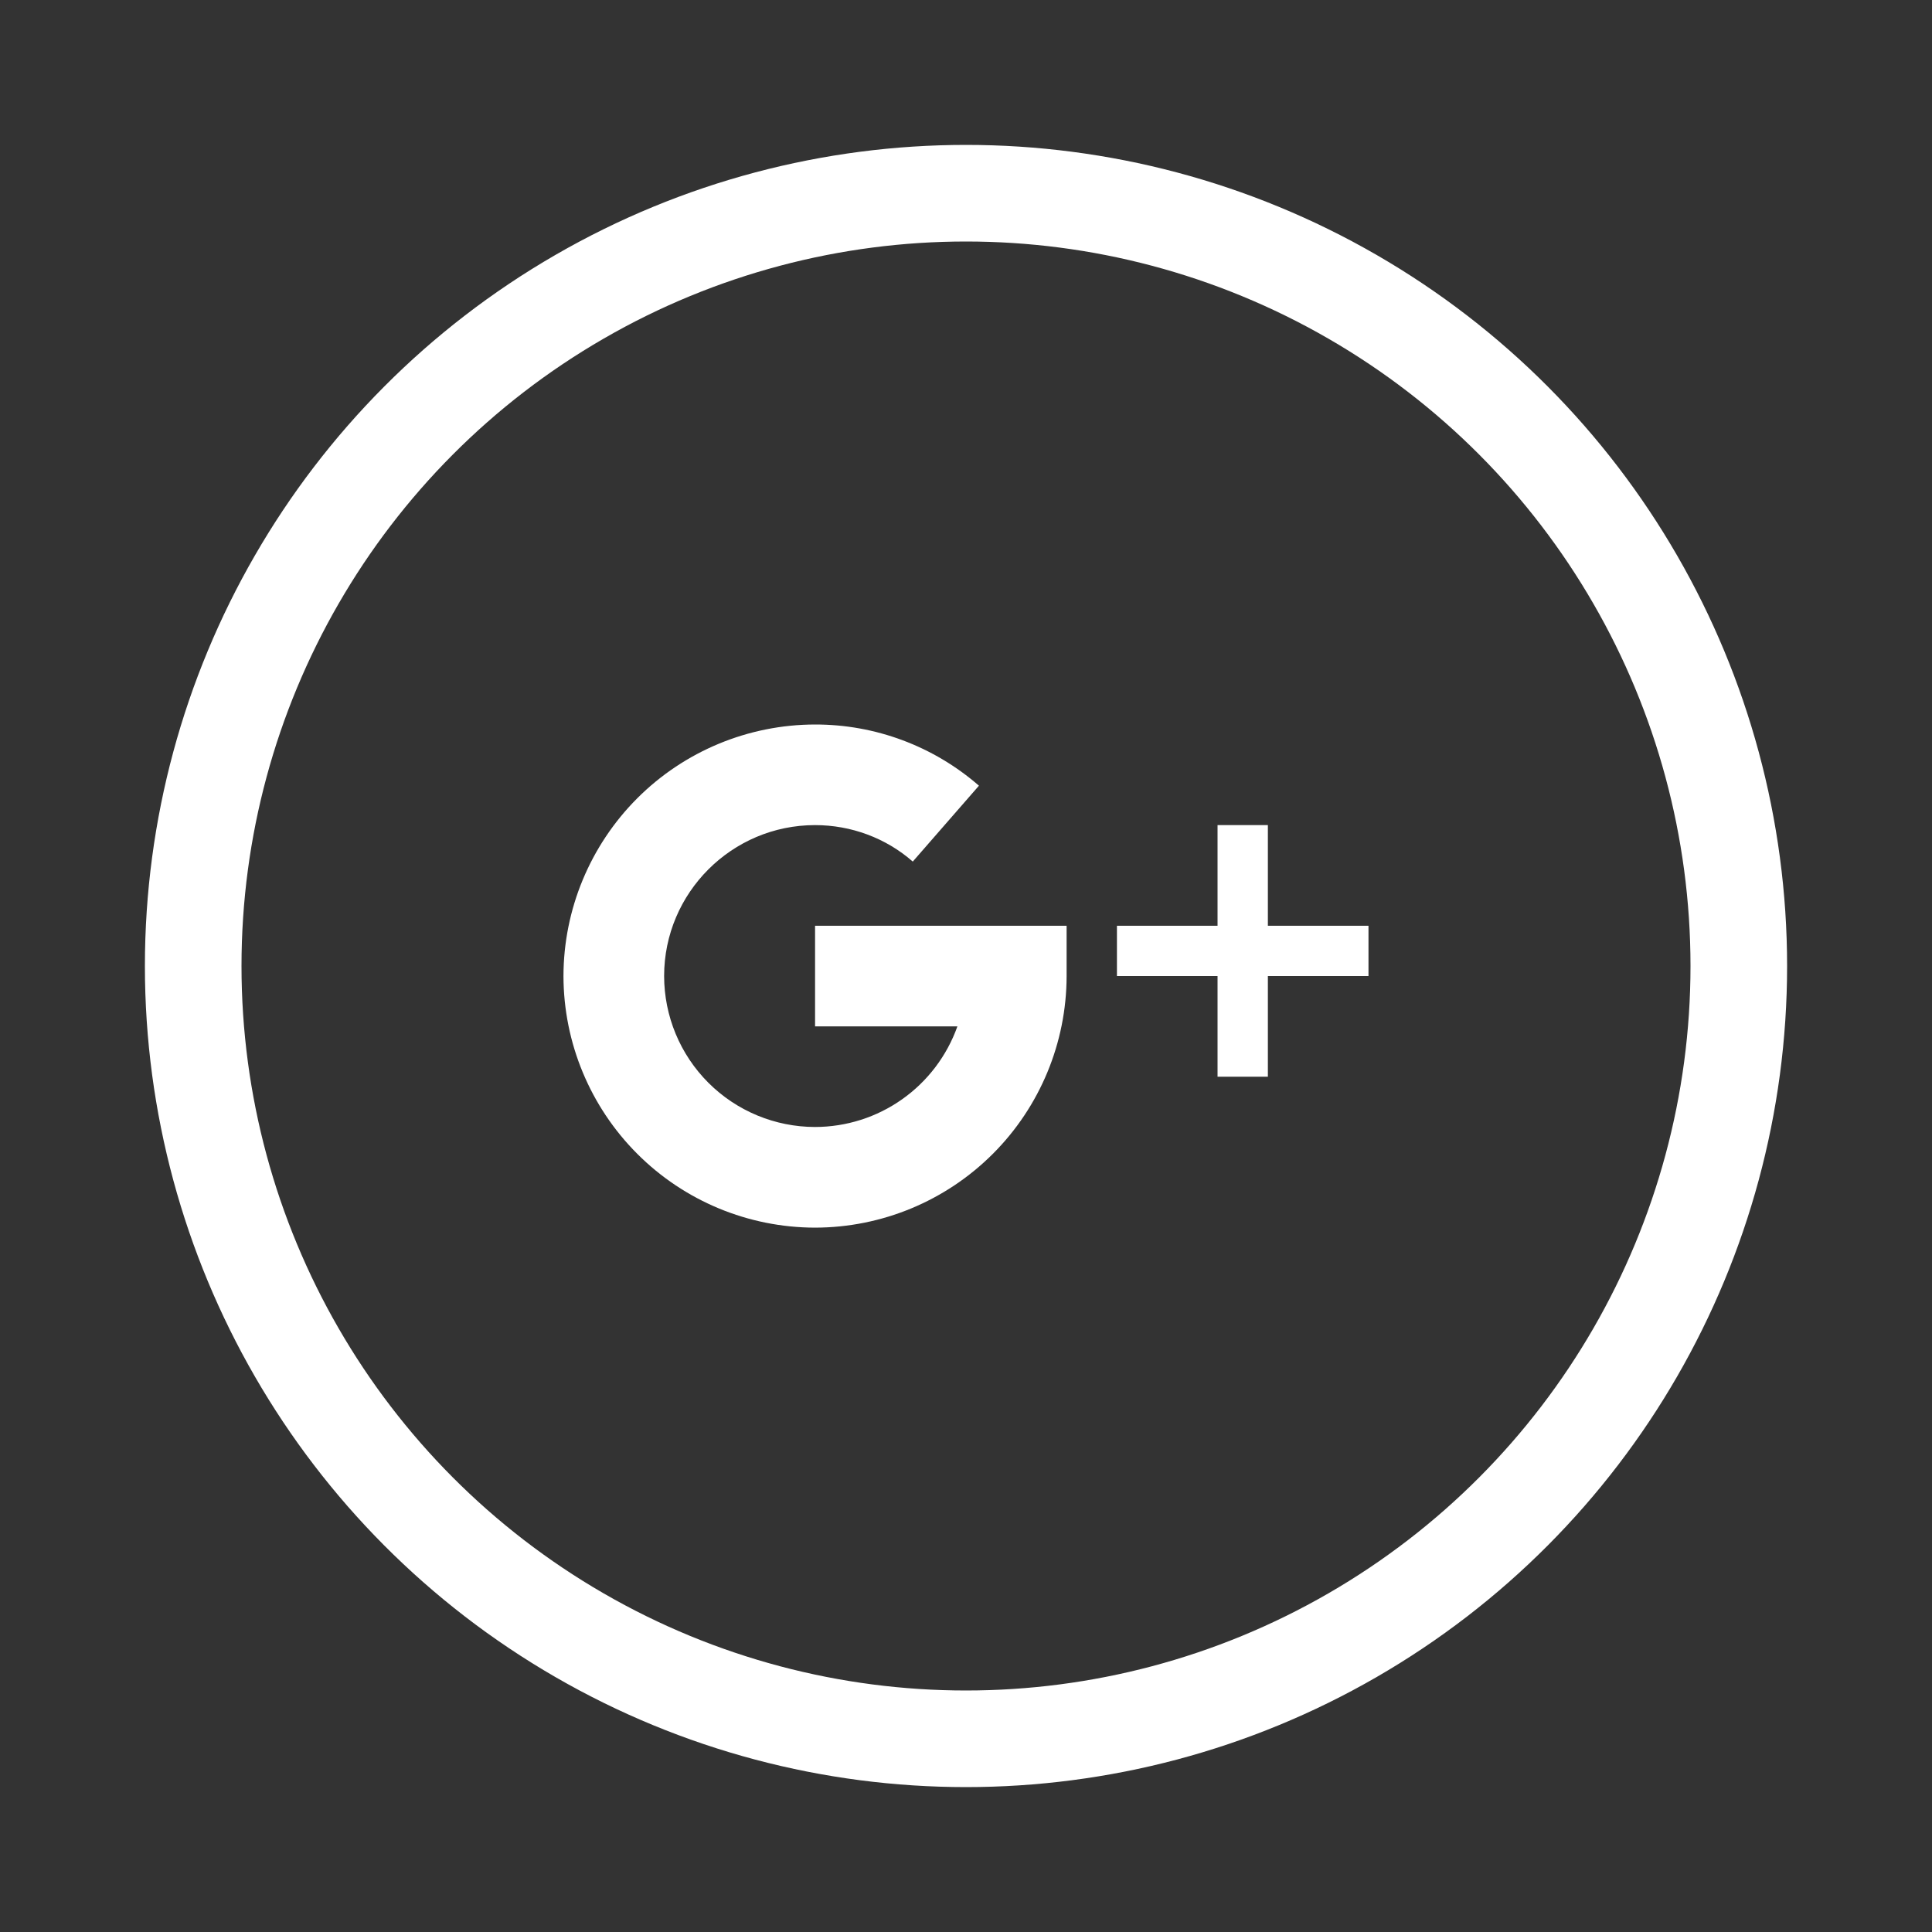 <svg width="40" height="40" viewBox="0 0 40 40" fill="none" xmlns="http://www.w3.org/2000/svg">
<rect x="0" y="0" width="40" height="40" fill="#333333" stroke="none"/>
<circle cx="20" cy="20" r="16" stroke="white" stroke-width="2"/>
<path d="M26.25 19.167V17.083H25.208V19.167H23.125V20.208H25.208V22.292H26.25V20.208H28.333V19.167H26.25ZM16.875 19.167V21.25H19.822C19.605 21.859 19.206 22.386 18.678 22.759C18.151 23.132 17.521 23.332 16.875 23.333C16.046 23.332 15.252 23.003 14.666 22.417C14.08 21.831 13.751 21.037 13.75 20.208C13.75 18.485 15.152 17.083 16.875 17.083C17.622 17.083 18.341 17.35 18.898 17.838L20.268 16.267C19.327 15.448 18.122 14.998 16.875 15C15.494 15.002 14.17 15.551 13.194 16.527C12.218 17.504 11.668 18.828 11.666 20.208C11.668 21.589 12.218 22.913 13.194 23.889C14.17 24.866 15.494 25.415 16.875 25.417C18.256 25.415 19.579 24.866 20.556 23.889C21.532 22.913 22.081 21.589 22.083 20.208V19.167H16.875Z" fill="white"/>
</svg>
